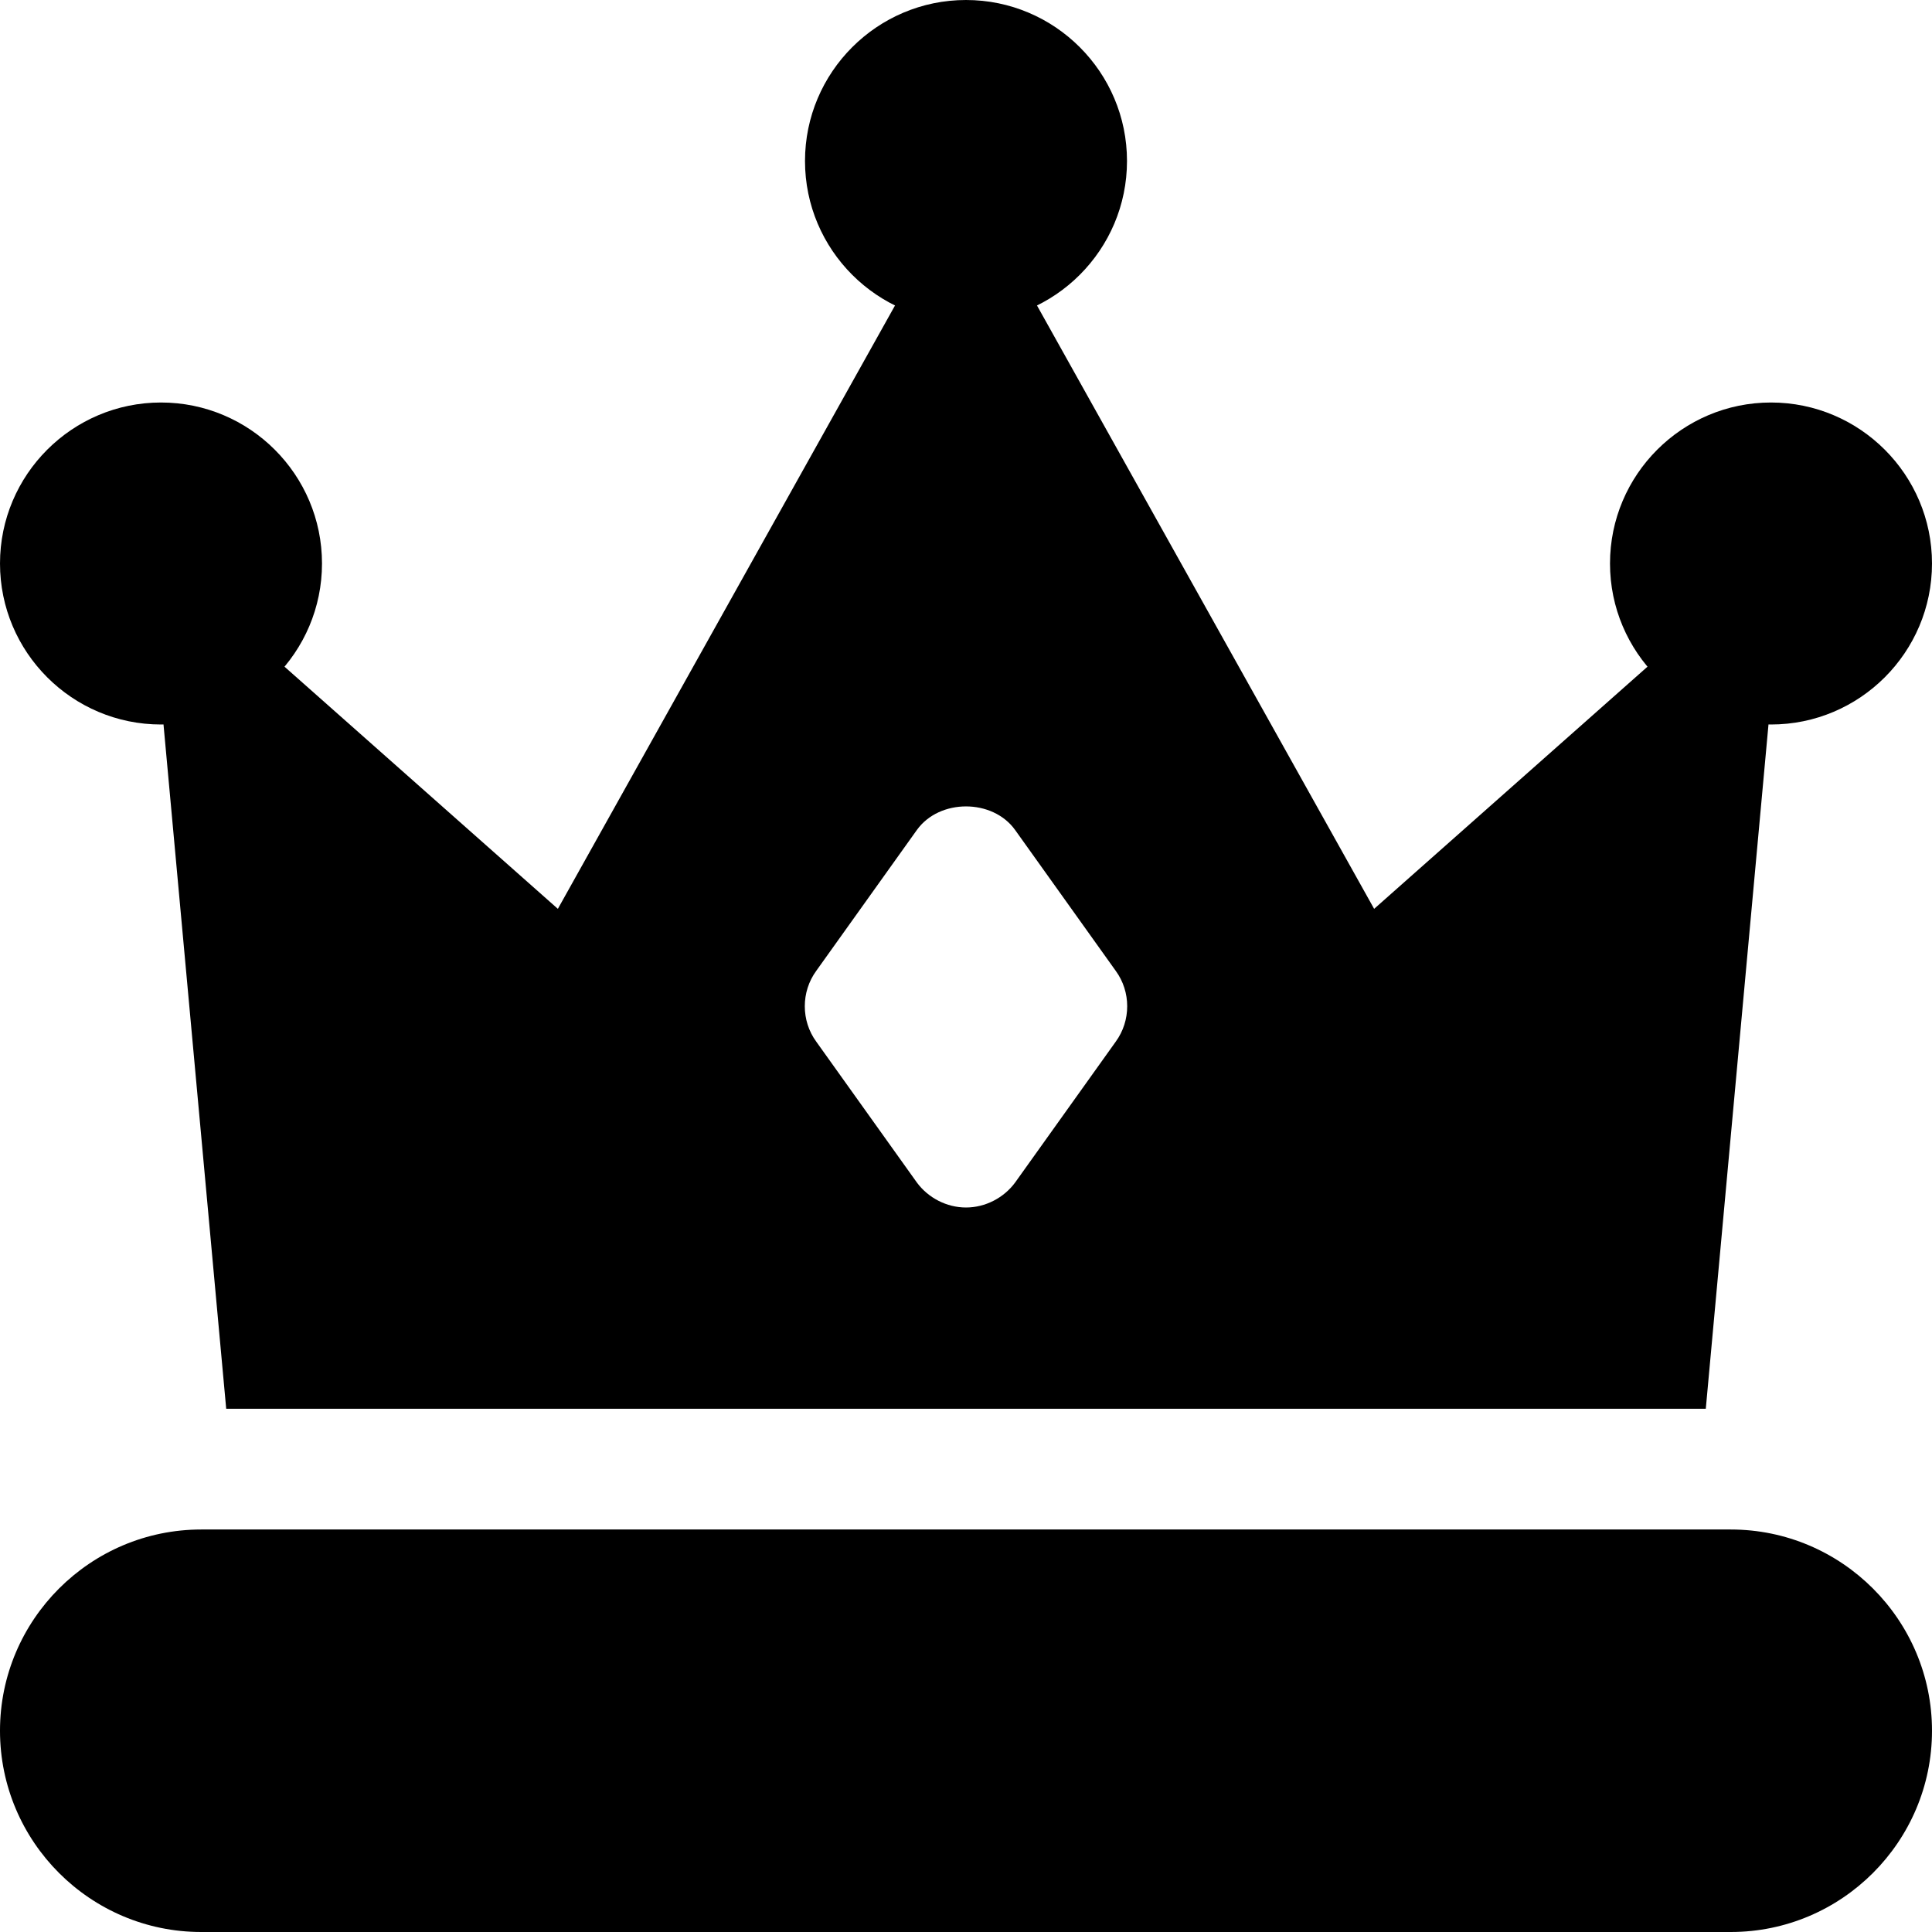 <svg id="Bold" enable-background="new 0 0 24 24" height="512" viewBox="0 0 24 24" width="512" xmlns="http://www.w3.org/2000/svg"><g><path d="m21.59 7.92c-.27-.13-.61-.09-.84.11l-3.68 3.26-4.42-7.91c-.26-.47-1.04-.47-1.3 0l-4.42 7.91-3.68-3.26c-.23-.2-.56-.24-.84-.11-.27.14-.43.44-.41.74l.81 8.84h18.38l.81-8.84c.02-.3-.14-.6-.41-.74zm-7.73 5.02-1.25 1.75c-.14.19-.37.31-.61.31s-.47-.12-.61-.31l-1.25-1.75c-.19-.26-.19-.62 0-.88l1.25-1.75c.28-.39.94-.39 1.22 0l1.25 1.75c.19.26.19.62 0 .88z"/></g><g><path d="m12 4c-1.103 0-2-.897-2-2s.897-2 2-2 2 .897 2 2-.897 2-2 2z"/></g><g><path d="m22 9c-1.103 0-2-.897-2-2s.897-2 2-2 2 .897 2 2-.897 2-2 2z"/></g><g><path d="m2 9c-1.103 0-2-.897-2-2s.897-2 2-2 2 .897 2 2-.897 2-2 2z"/></g><g><path d="m21.5 24h-19c-1.378 0-2.5-1.122-2.5-2.5s1.122-2.5 2.5-2.5h19c1.378 0 2.5 1.122 2.5 2.5s-1.122 2.5-2.5 2.5z"/></g></svg>